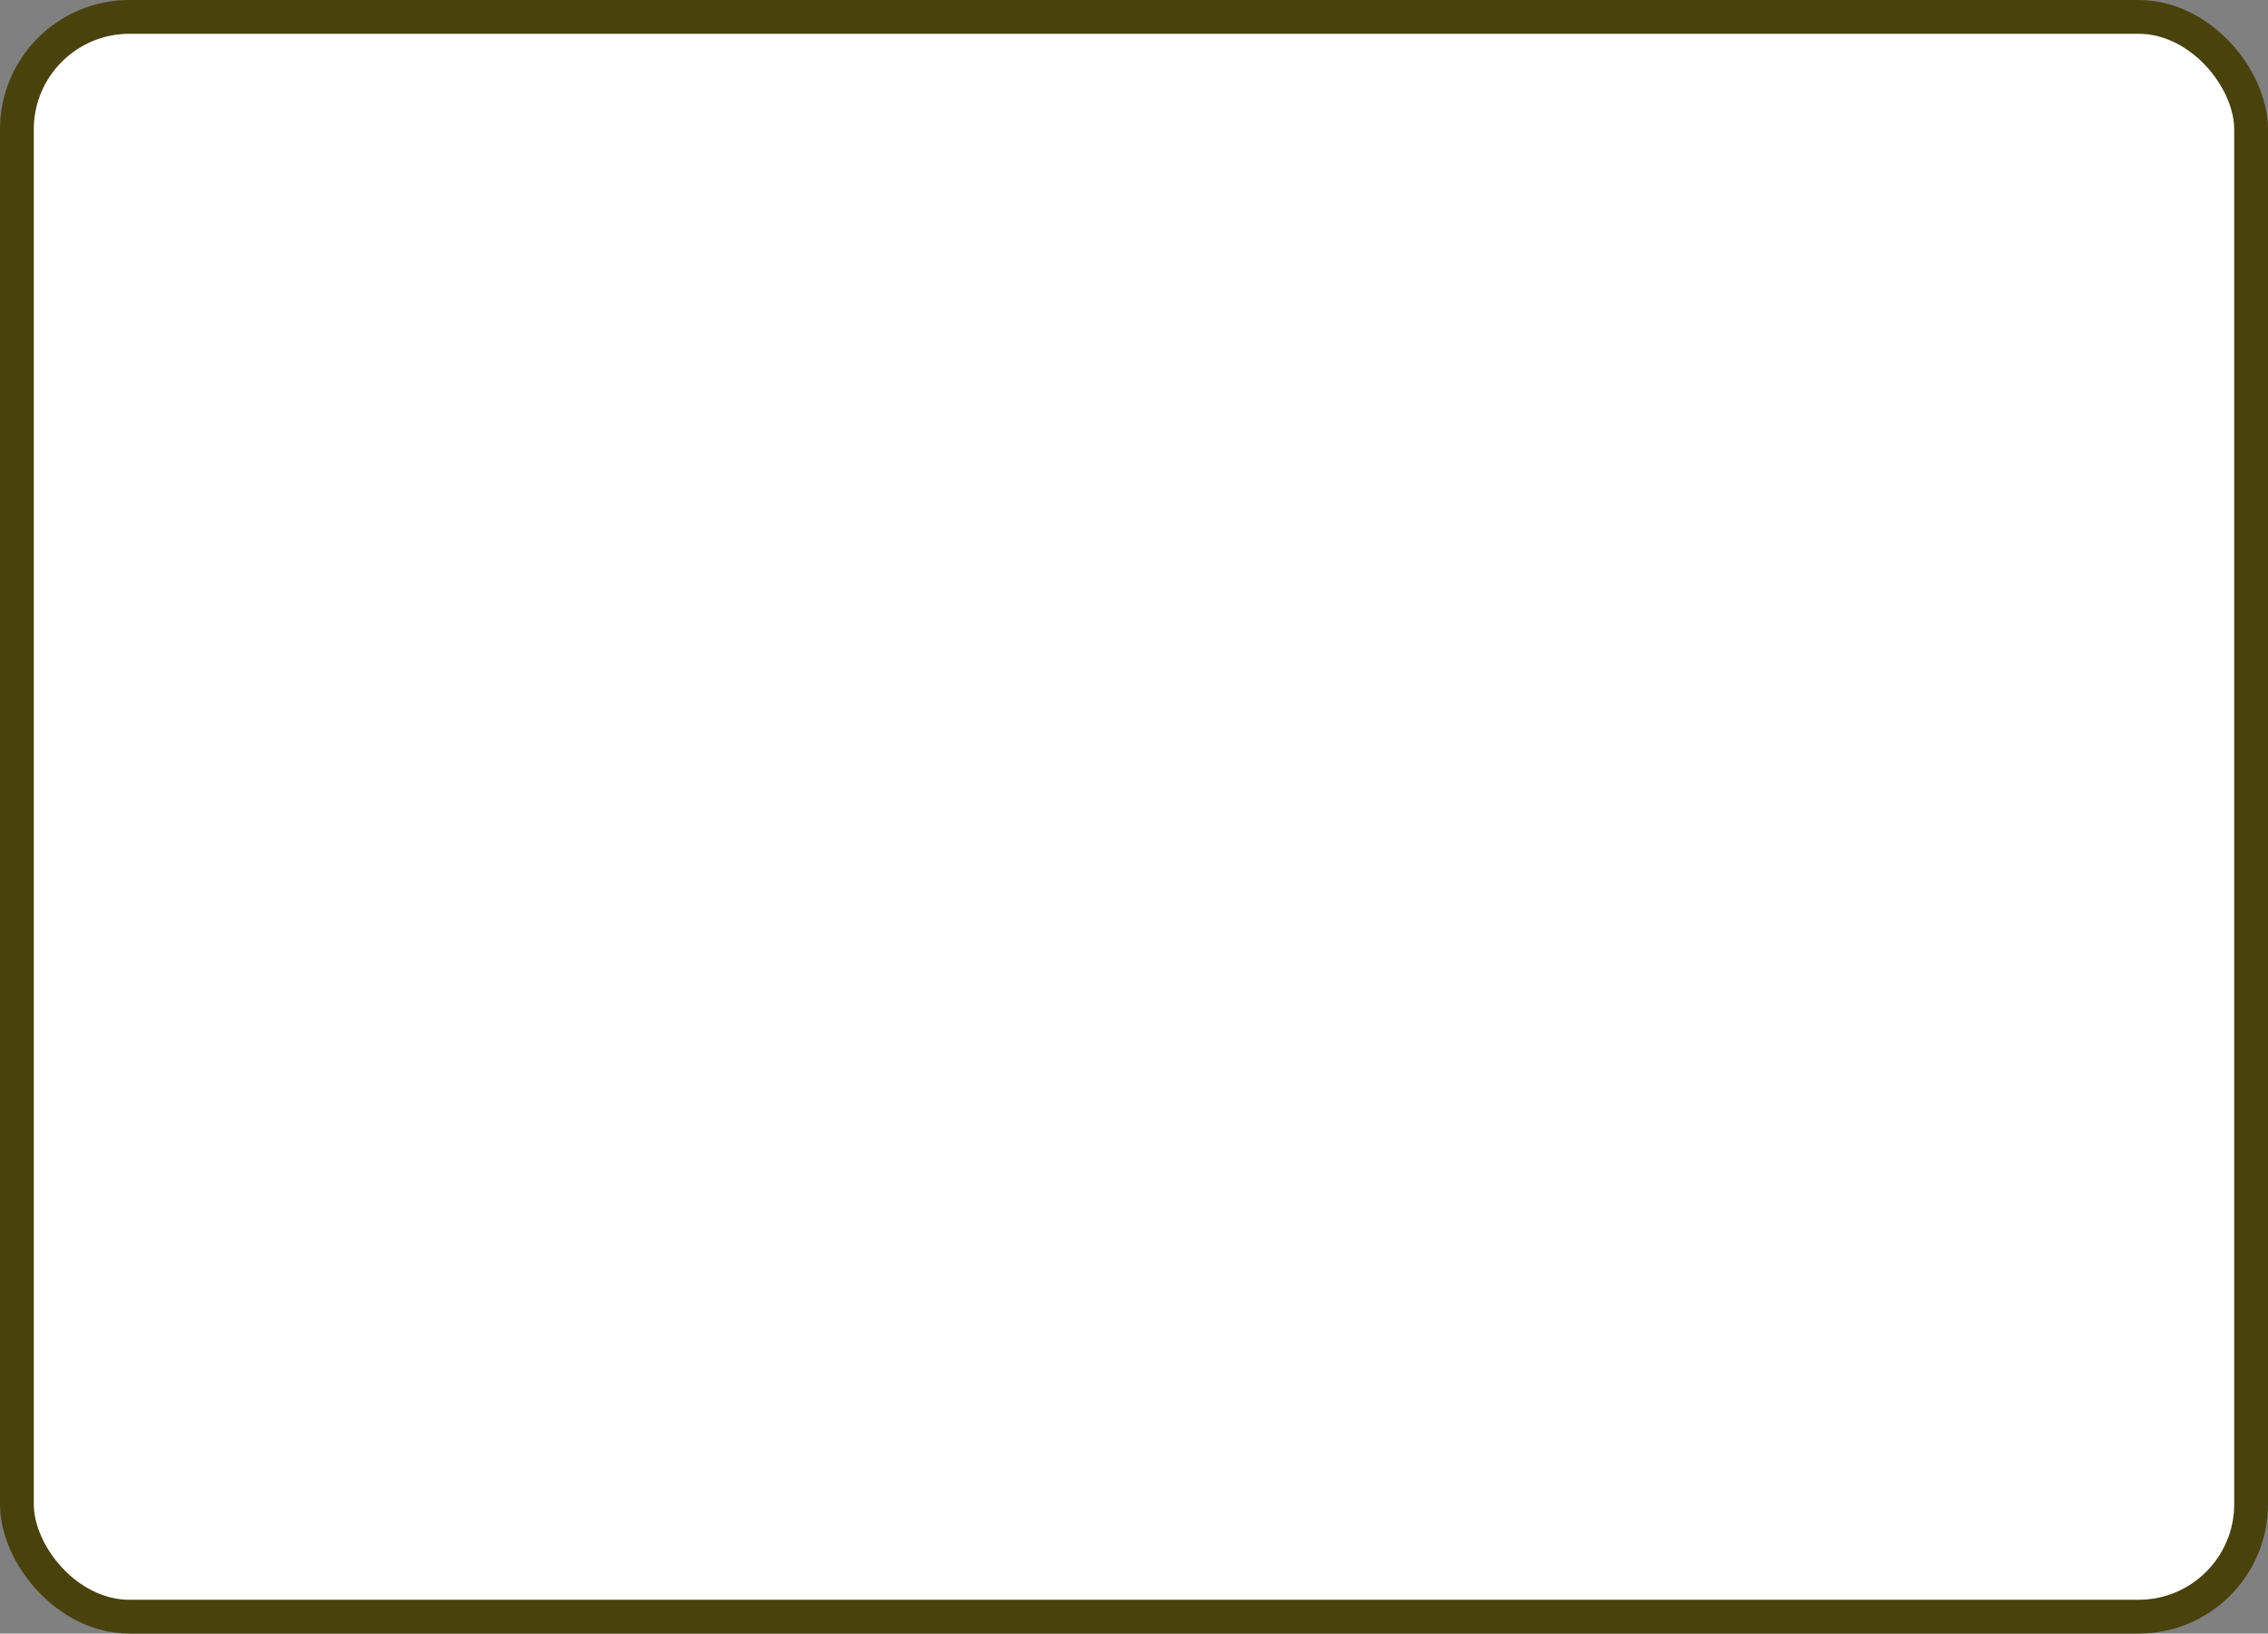 <?xml version="1.0" encoding="UTF-8" standalone="no"?>
<svg
   xmlns:dc="http://purl.org/dc/elements/1.1/"
   xmlns:cc="http://creativecommons.org/ns#"
   xmlns:rdf="http://www.w3.org/1999/02/22-rdf-syntax-ns#"
   xmlns:svg="http://www.w3.org/2000/svg"
   xmlns="http://www.w3.org/2000/svg"
   xmlns:sodipodi="http://sodipodi.sourceforge.net/DTD/sodipodi-0.dtd"
   xmlns:inkscape="http://www.inkscape.org/namespaces/inkscape"
   width="174.592"
   height="125.742"
   viewBox="0 0 46.194 33.269"
   version="1.1"
   id="svg2942"
   inkscape:version="1.0.1 (c497b03c, 2020-09-10)"
   sodipodi:docname="dryEraseBoard.svg">
  <rect x="0" y="0" width="46.194" height="33.269" fill="#808080" stroke="none"/>
  <defs
     id="defs2936">
    <inkscape:perspective
       sodipodi:type="inkscape:persp3d"
       inkscape:vp_x="0 : 5.4392813 : 1"
       inkscape:vp_y="0 : 999.99985 : 0"
       inkscape:vp_z="74.868167 : 5.4392813 : 1"
       inkscape:persp3d-origin="37.434084 : -3.8373596 : 1"
       id="perspective76394" />
  </defs>
  <sodipodi:namedview
     id="base"
     pagecolor="#ffffff"
     bordercolor="#666666"
     borderopacity="1.0"
     inkscape:pageopacity="0.0"
     inkscape:pageshadow="2"
     inkscape:zoom="2.236773"
     inkscape:cx="39.124041"
     inkscape:cy="77.31162"
     inkscape:document-units="px"
     inkscape:current-layer="layer1"
     inkscape:document-rotation="0"
     showgrid="false"
     units="px"
     inkscape:window-width="1440"
     inkscape:window-height="847"
     inkscape:window-x="0"
     inkscape:window-y="25"
     inkscape:window-maximized="0"
     showguides="false">
    <inkscape:grid
       type="xygrid"
       id="grid8442"
       originx="-93.35"
       originy="75.392" />
  </sodipodi:namedview>
  <g
     inkscape:label="Layer 1"
     inkscape:groupmode="layer"
     id="layer1"
     transform="translate(-130.601,58.33)">
    <rect
       style="opacity:1;fill:#ffffff;fill-opacity:1;stroke:#49420c;stroke-width:0.688;stroke-miterlimit:4;stroke-dasharray:none;stroke-opacity:1"
       id="$dryEraseBoard"
       width="45.506"
       height="32.581"
       x="130.945"
       y="-57.986"
       ry="2.292" />
  </g>
</svg>

